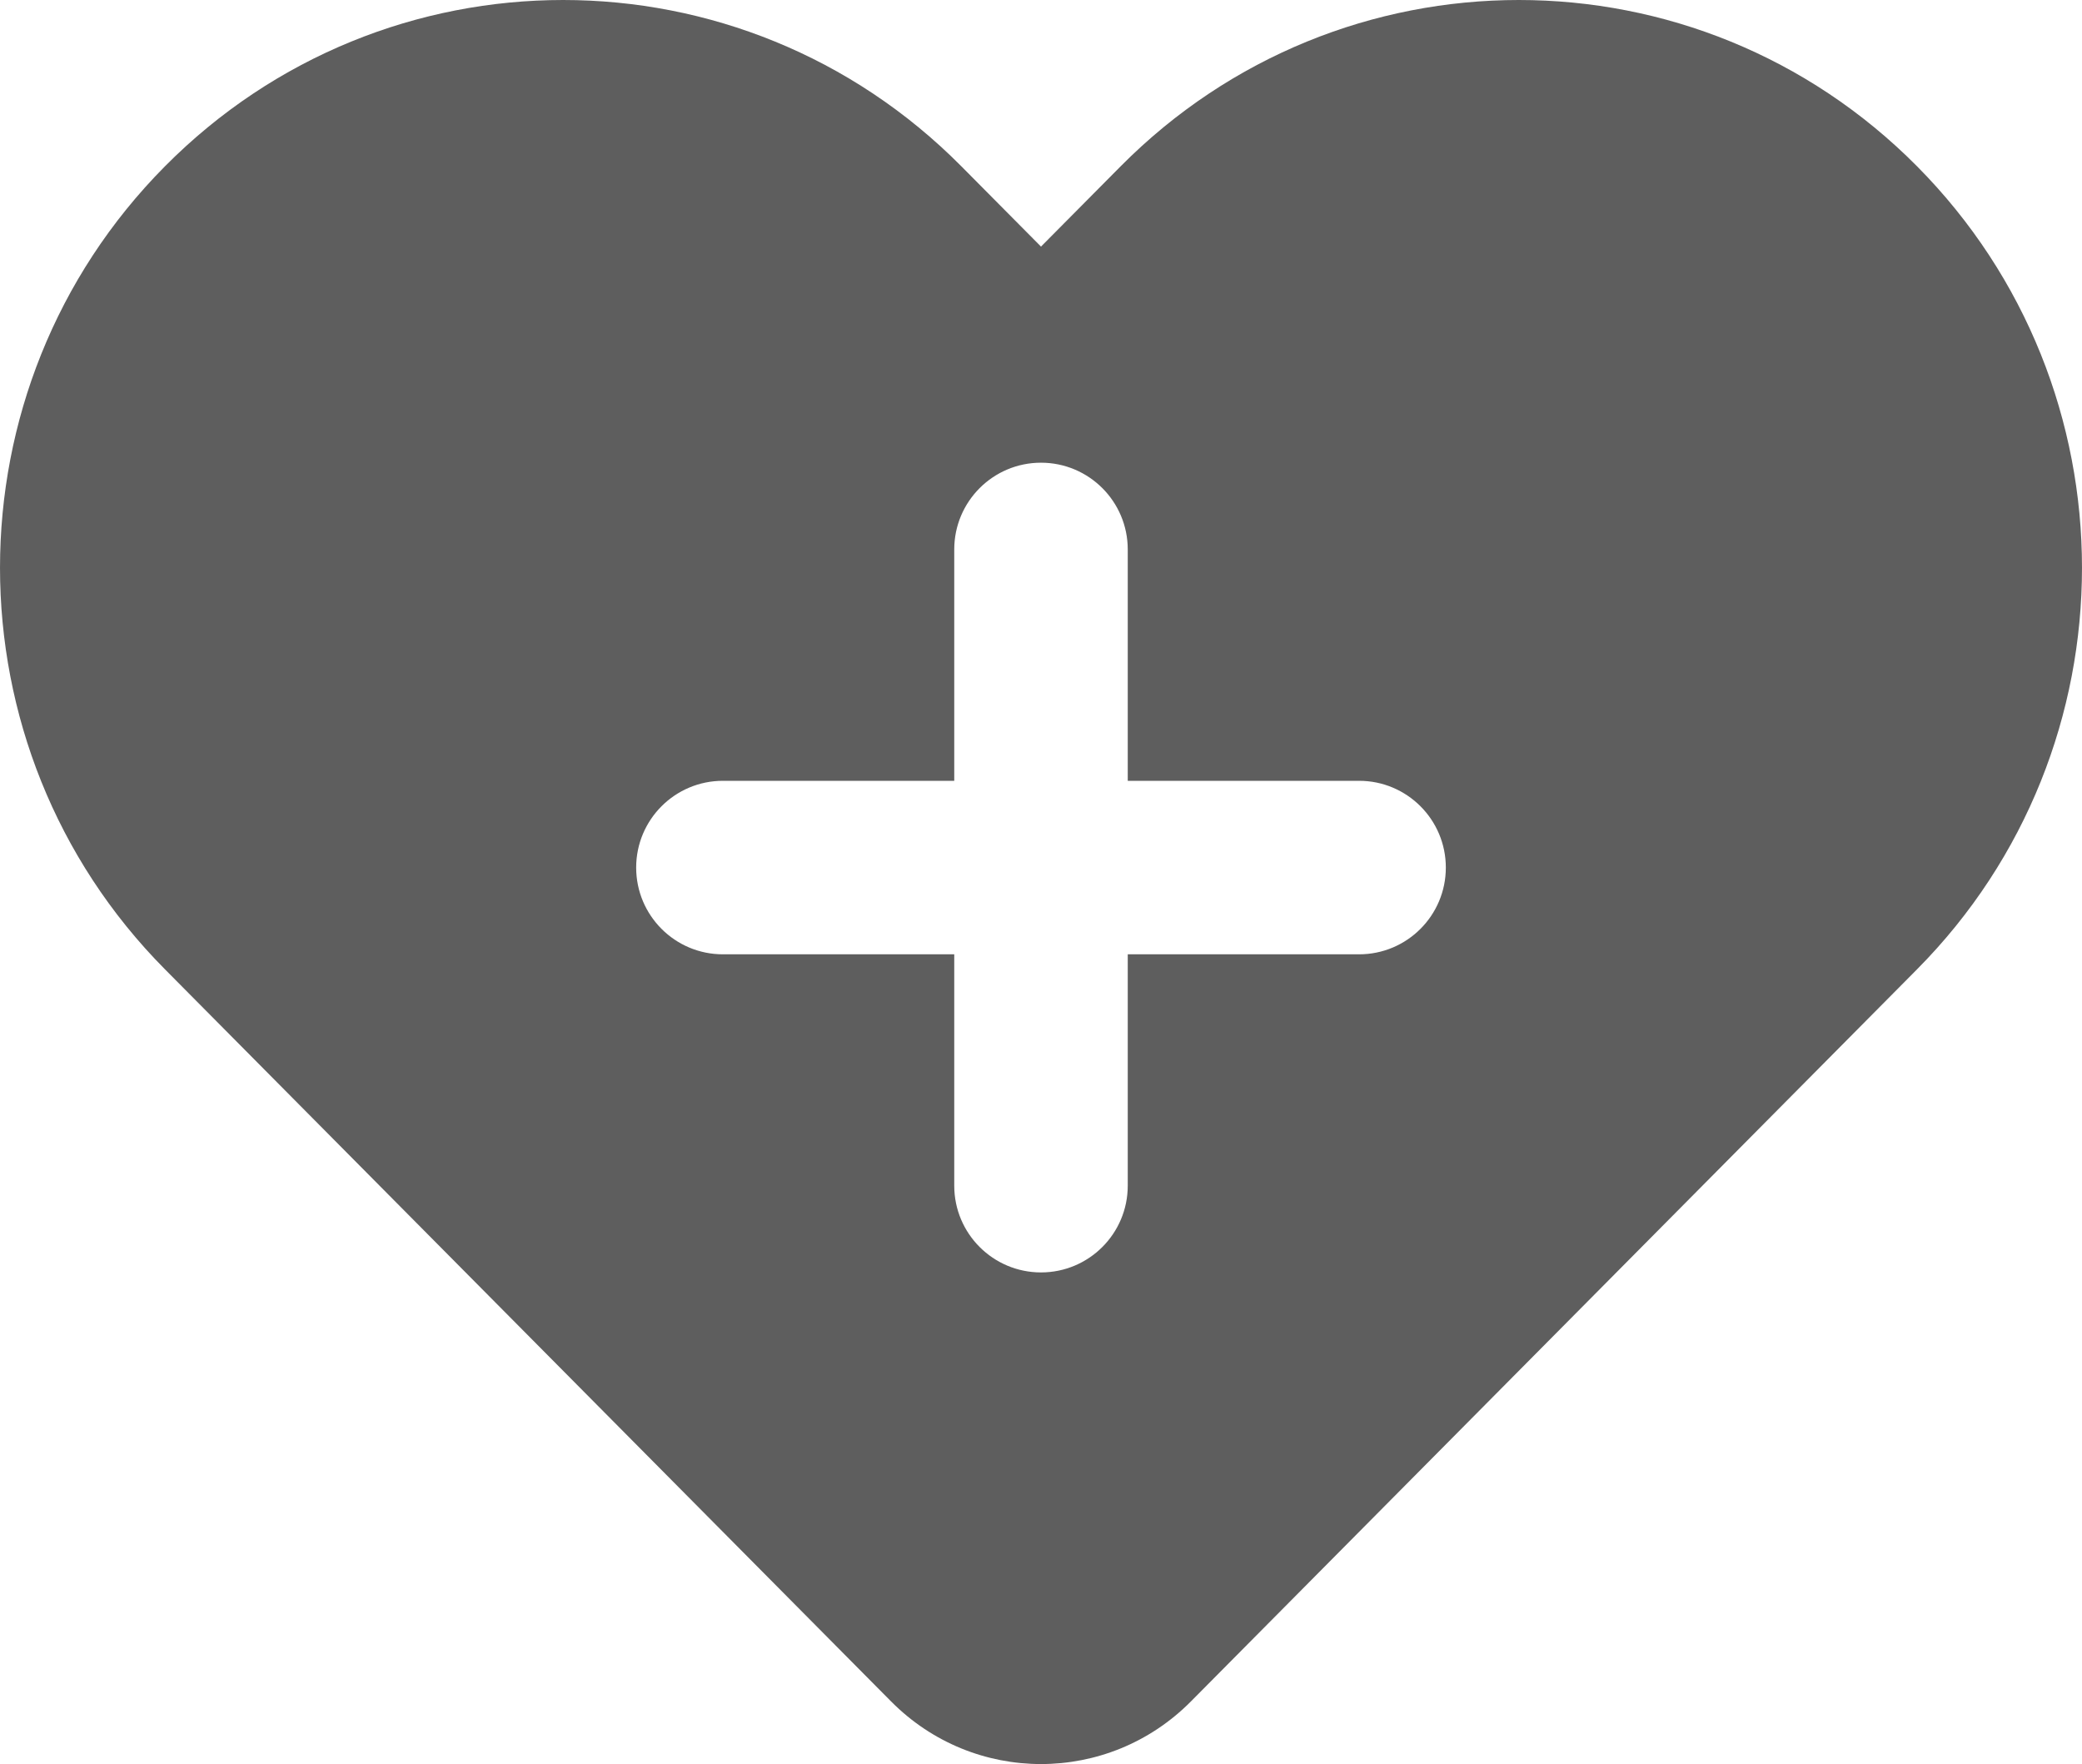 <svg width="72" height="61" viewBox="0 0 72 61" fill="none" xmlns="http://www.w3.org/2000/svg">
<path fill-rule="evenodd" clip-rule="evenodd" d="M66.296 33.518C73.901 25.85 73.901 13.418 66.296 5.751C58.691 -1.917 46.36 -1.917 38.754 5.751L36 8.527L33.246 5.751C25.64 -1.917 13.309 -1.917 5.704 5.751C-1.901 13.418 -1.901 25.85 5.704 33.518L30.816 58.835C33.679 61.722 38.321 61.722 41.184 58.835L66.296 33.518ZM22 30C22 28.343 23.343 27 25 27H33V19C33 17.343 34.343 16 36 16C37.657 16 39 17.343 39 19V27H47C48.657 27 50 28.343 50 30C50 31.657 48.657 33 47 33H39V41C39 42.657 37.657 44 36 44C34.343 44 33 42.657 33 41V33H25C23.343 33 22 31.657 22 30Z" fill="#5E5E5E"/>
</svg>
